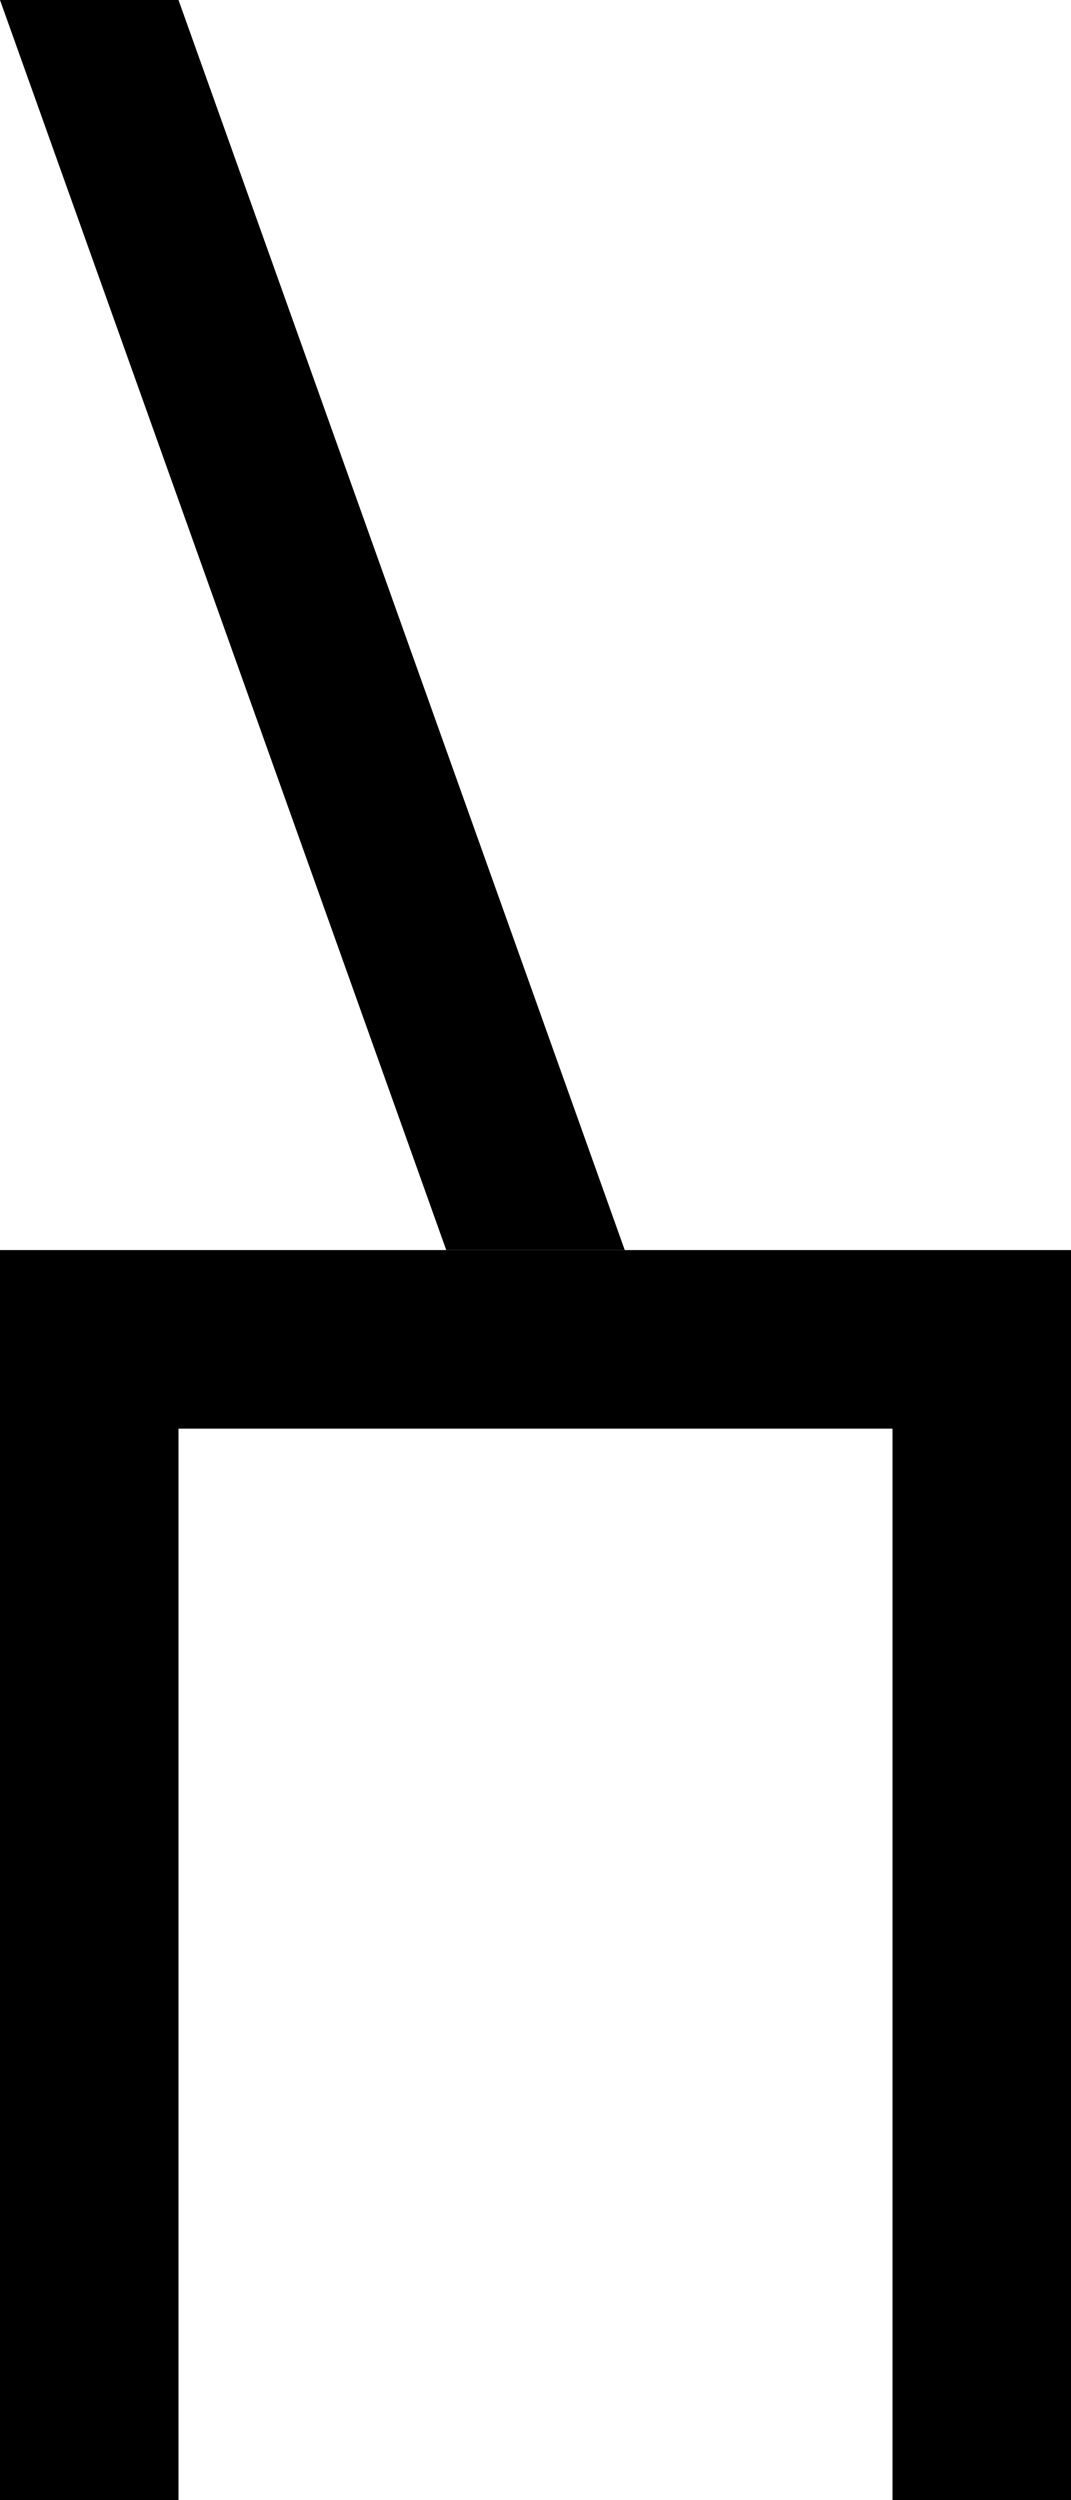 <?xml version="1.0" encoding="UTF-8" standalone="no"?>
<!-- Created with Inkscape (http://www.inkscape.org/) -->

<svg
   width="300pt"
   height="700pt"
   viewBox="0 0 300 700"
   version="1.1"
   id="svg1"
   xmlns="http://www.w3.org/2000/svg"
   xmlns:svg="http://www.w3.org/2000/svg">
  <defs
     id="defs1" />
  <g
     id="layer10"
     style="display:inline"
     transform="translate(-350,-100)">
    <path
       style="display:inline;fill:#000000;stroke-width:0.751;stroke-dasharray:none"
       d="M 350,800 V 450 H 650 V 800 H 600 V 500 H 400 v 300 z"
       id="path10-5" />
    <path
       style="display:inline;fill:#000000;stroke-width:0.751;stroke-dasharray:none"
       d="m 350,100 125,350 h 50 L 400,100 Z"
       id="path11-1-0-6" />
  </g>
</svg>
